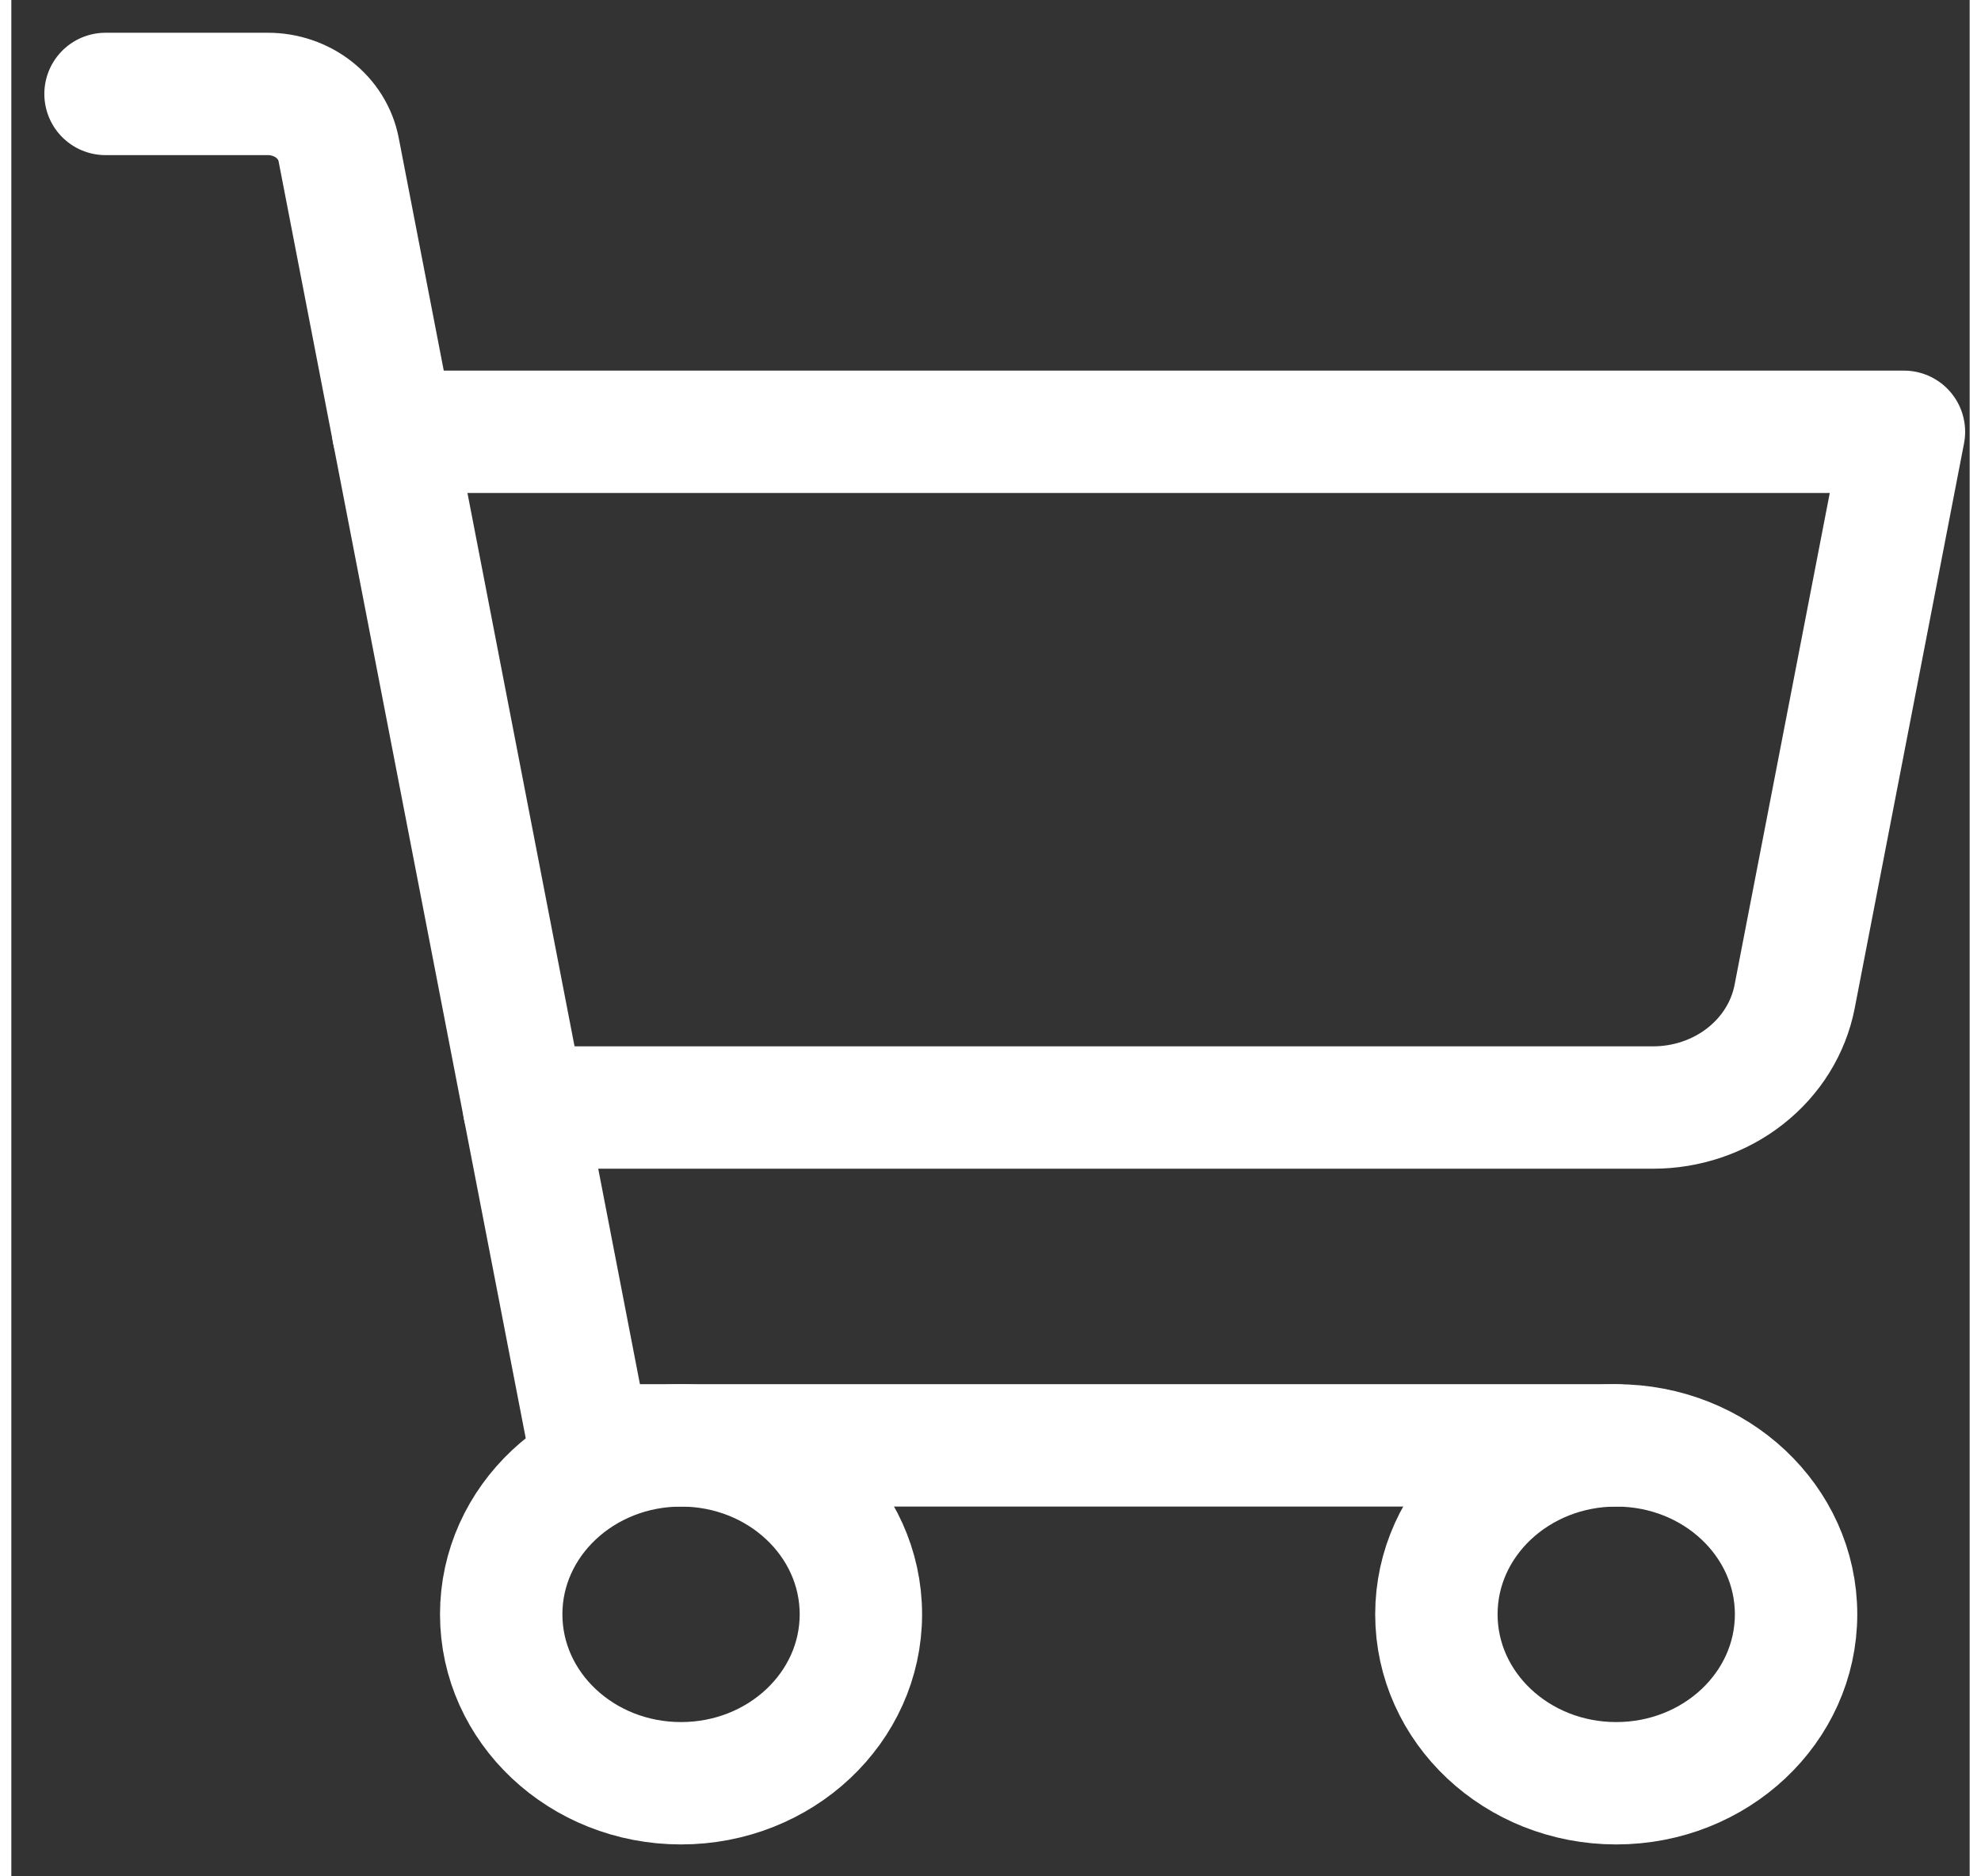 <svg width="38" height="36" viewBox="0 0 48 46" fill="none" xmlns="http://www.w3.org/2000/svg">
<rect x="0" y="0" width="48" height="46" fill="#333333" stroke="none"/>
<path d="M39.337 35.435H14.17L8.022 3.663C7.948 3.281 7.734 2.936 7.417 2.688C7.1 2.439 6.7 2.303 6.287 2.303H2.309" stroke="white" stroke-width="3" stroke-linecap="round" stroke-linejoin="round"/>
<path d="M16.415 43.718C18.849 43.718 20.823 41.864 20.823 39.576C20.823 37.289 18.849 35.435 16.415 35.435C13.98 35.435 12.007 37.289 12.007 39.576C12.007 41.864 13.98 43.718 16.415 43.718Z" stroke="white" stroke-width="3" stroke-linecap="round" stroke-linejoin="round"/>
<path d="M39.337 43.718C41.771 43.718 43.745 41.864 43.745 39.576C43.745 37.289 41.771 35.435 39.337 35.435C36.902 35.435 34.929 37.289 34.929 39.576C34.929 41.864 36.902 43.718 39.337 43.718Z" stroke="white" stroke-width="3" stroke-linecap="round" stroke-linejoin="round"/>
<path d="M12.567 27.152H40.24C41.066 27.152 41.866 26.88 42.5 26.382C43.134 25.885 43.562 25.195 43.71 24.431L46.389 10.586H9.361" stroke="white" stroke-width="3" stroke-linecap="round" stroke-linejoin="round"/>
</svg>
